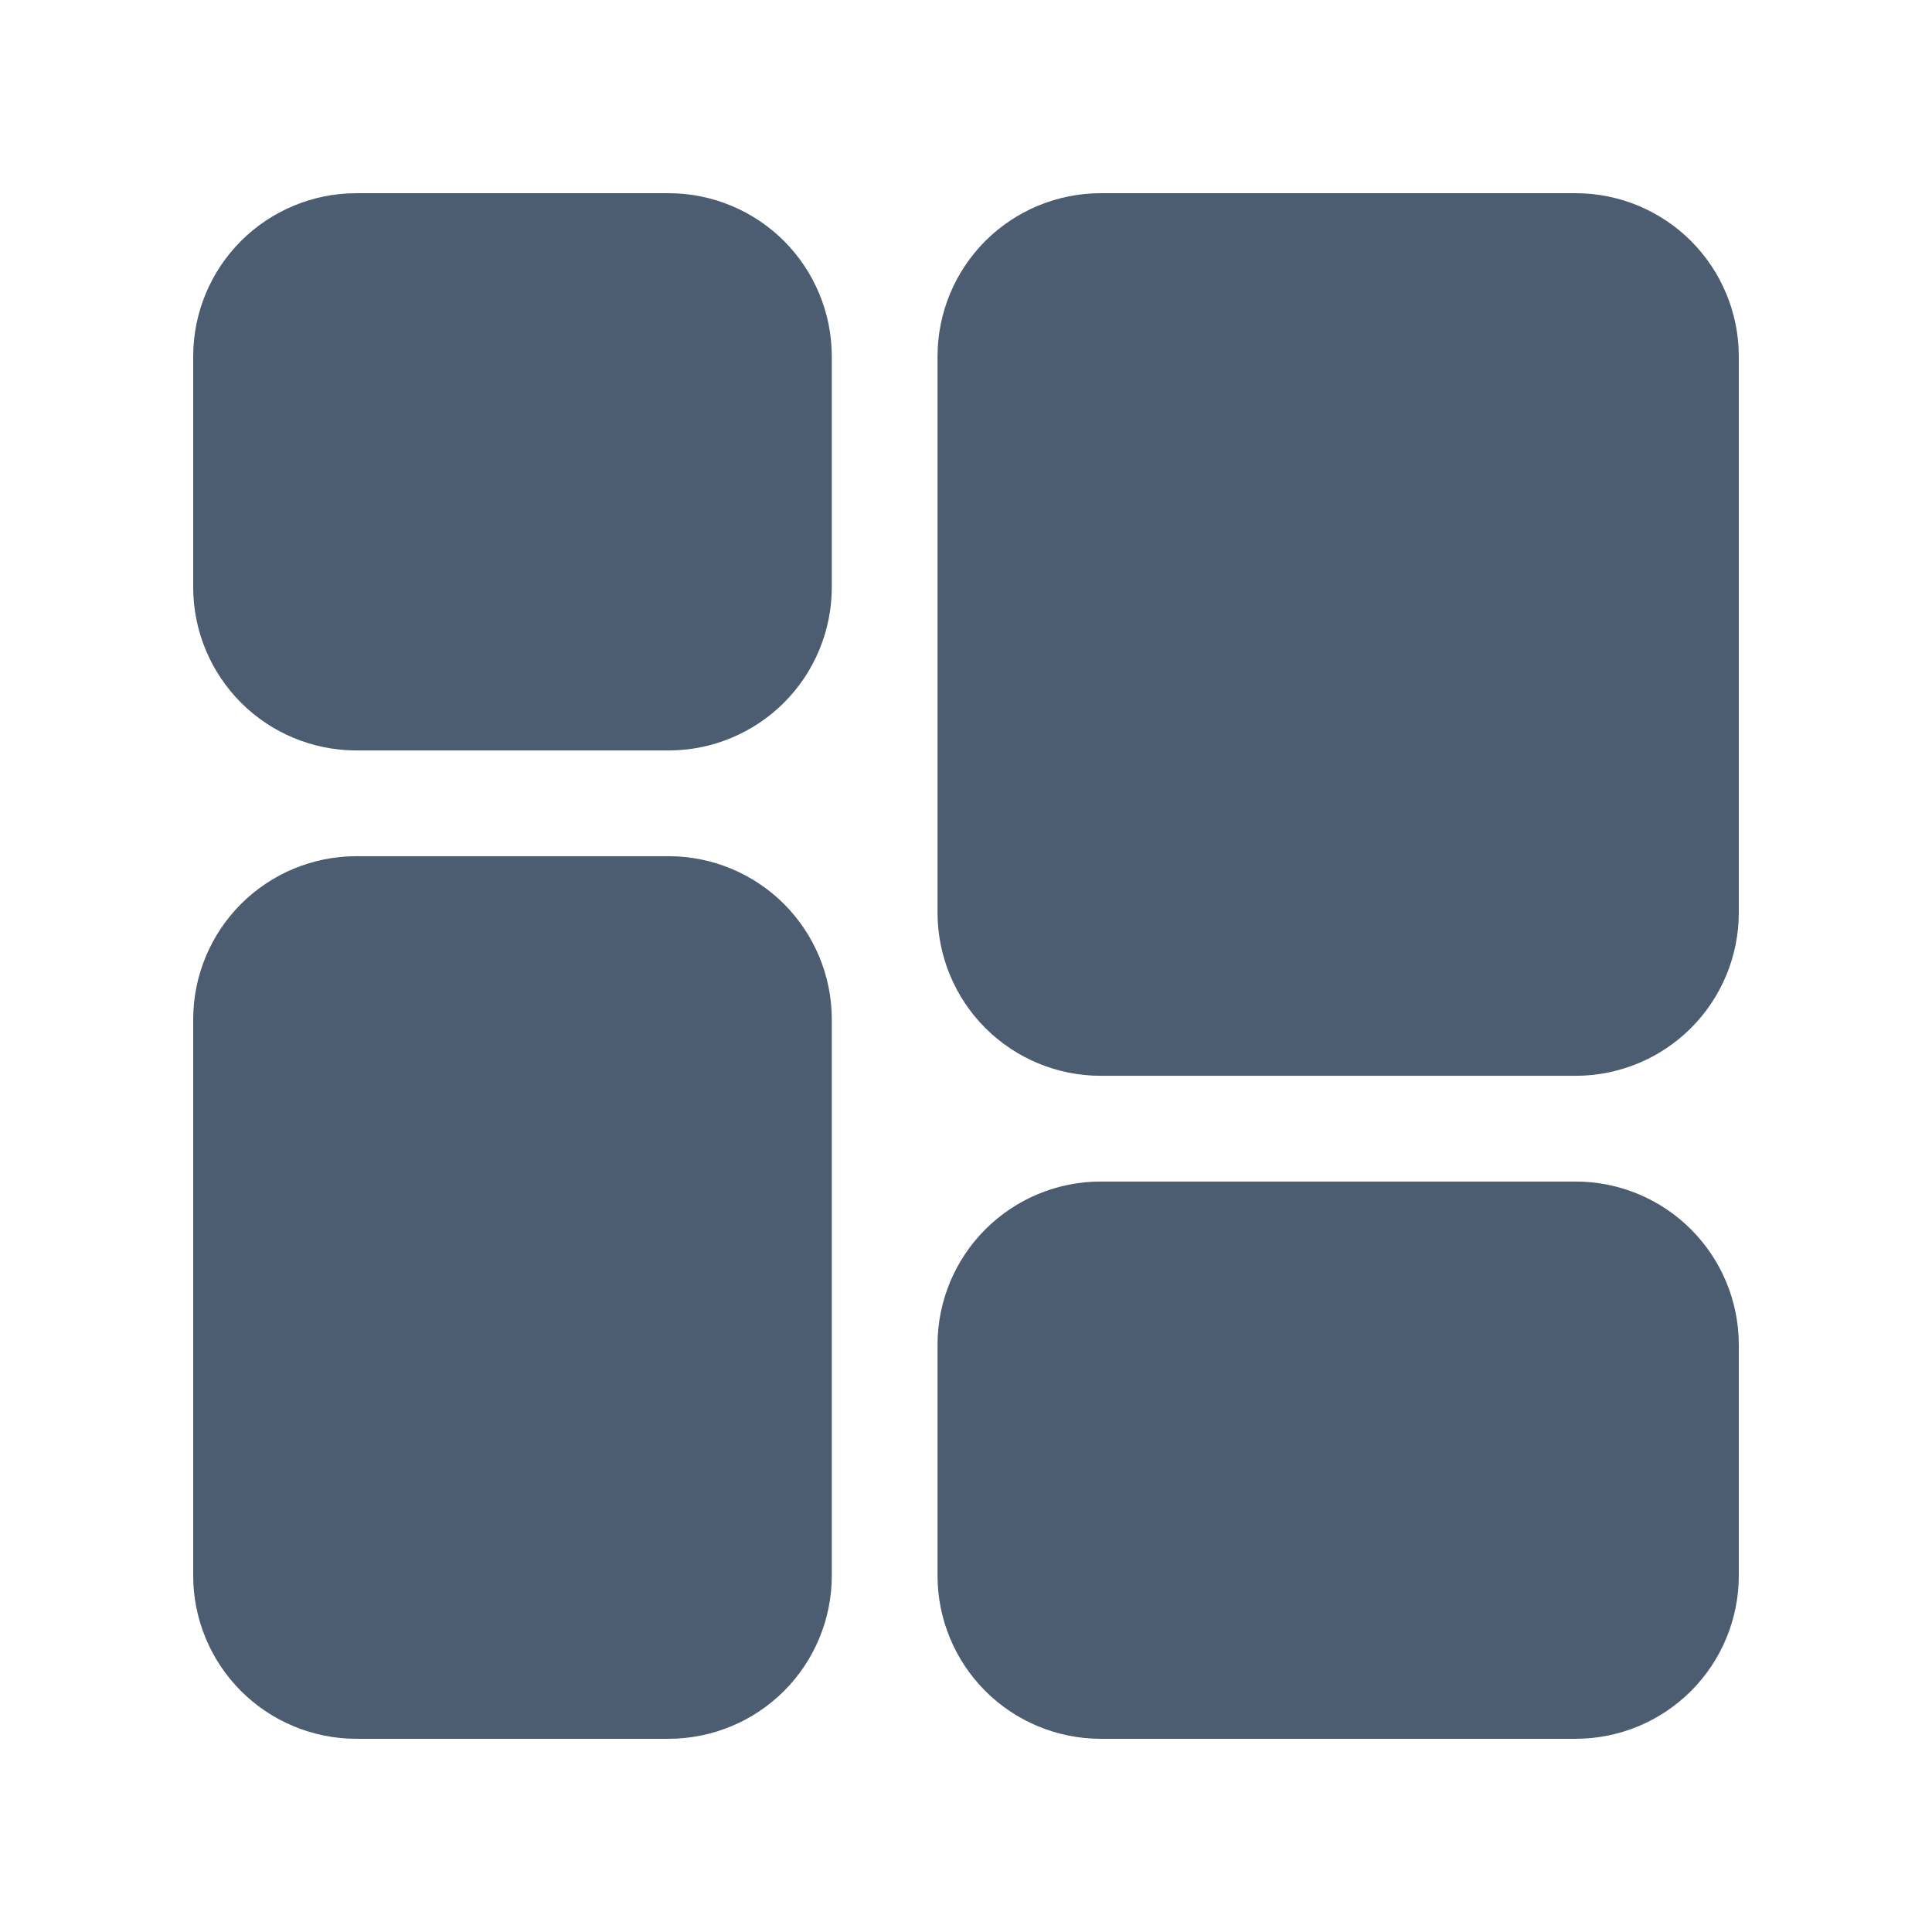 <svg width="30" height="30" viewBox="0 0 30 30" fill="none" xmlns="http://www.w3.org/2000/svg">
<path d="M27 20.874V24.474C26.998 25.143 26.731 25.785 26.258 26.258C25.785 26.731 25.143 26.998 24.474 27H17.084C16.415 26.998 15.773 26.731 15.3 26.258C14.827 25.785 14.56 25.143 14.558 24.474V20.874C14.56 20.204 14.827 19.563 15.3 19.09C15.773 18.616 16.415 18.349 17.084 18.347H24.474C25.143 18.349 25.785 18.616 26.258 19.09C26.731 19.563 26.998 20.204 27 20.874ZM10.389 3H5.526C4.857 3.002 4.216 3.269 3.742 3.742C3.269 4.215 3.002 4.857 3 5.526V9.126C3.002 9.796 3.269 10.437 3.742 10.911C4.215 11.384 4.857 11.651 5.526 11.653H10.389C11.059 11.651 11.7 11.384 12.174 10.911C12.647 10.437 12.914 9.796 12.916 9.126V5.526C12.914 4.857 12.647 4.216 12.174 3.742C11.7 3.269 11.059 3.002 10.389 3Z" fill="#4D5D71"/>
<path d="M24.474 3H17.084C16.415 3.002 15.773 3.269 15.3 3.742C14.827 4.215 14.56 4.857 14.558 5.526V14.179C14.56 14.848 14.827 15.49 15.3 15.963C15.773 16.436 16.415 16.703 17.084 16.705H24.474C25.143 16.703 25.785 16.436 26.258 15.963C26.731 15.49 26.998 14.848 27 14.179V5.526C26.998 4.857 26.731 4.216 26.258 3.742C25.785 3.269 25.143 3.002 24.474 3ZM10.389 13.295L5.526 13.295C4.857 13.297 4.216 13.564 3.742 14.037C3.269 14.511 3.002 15.152 3 15.821V24.474C3.002 25.143 3.269 25.785 3.742 26.258C4.215 26.731 4.857 26.998 5.526 27H10.389C11.059 26.998 11.7 26.731 12.174 26.258C12.647 25.785 12.914 25.143 12.916 24.474V15.821C12.914 15.152 12.647 14.511 12.174 14.037C11.7 13.564 11.059 13.297 10.389 13.295Z" fill="#4D5D71"/>
</svg>

